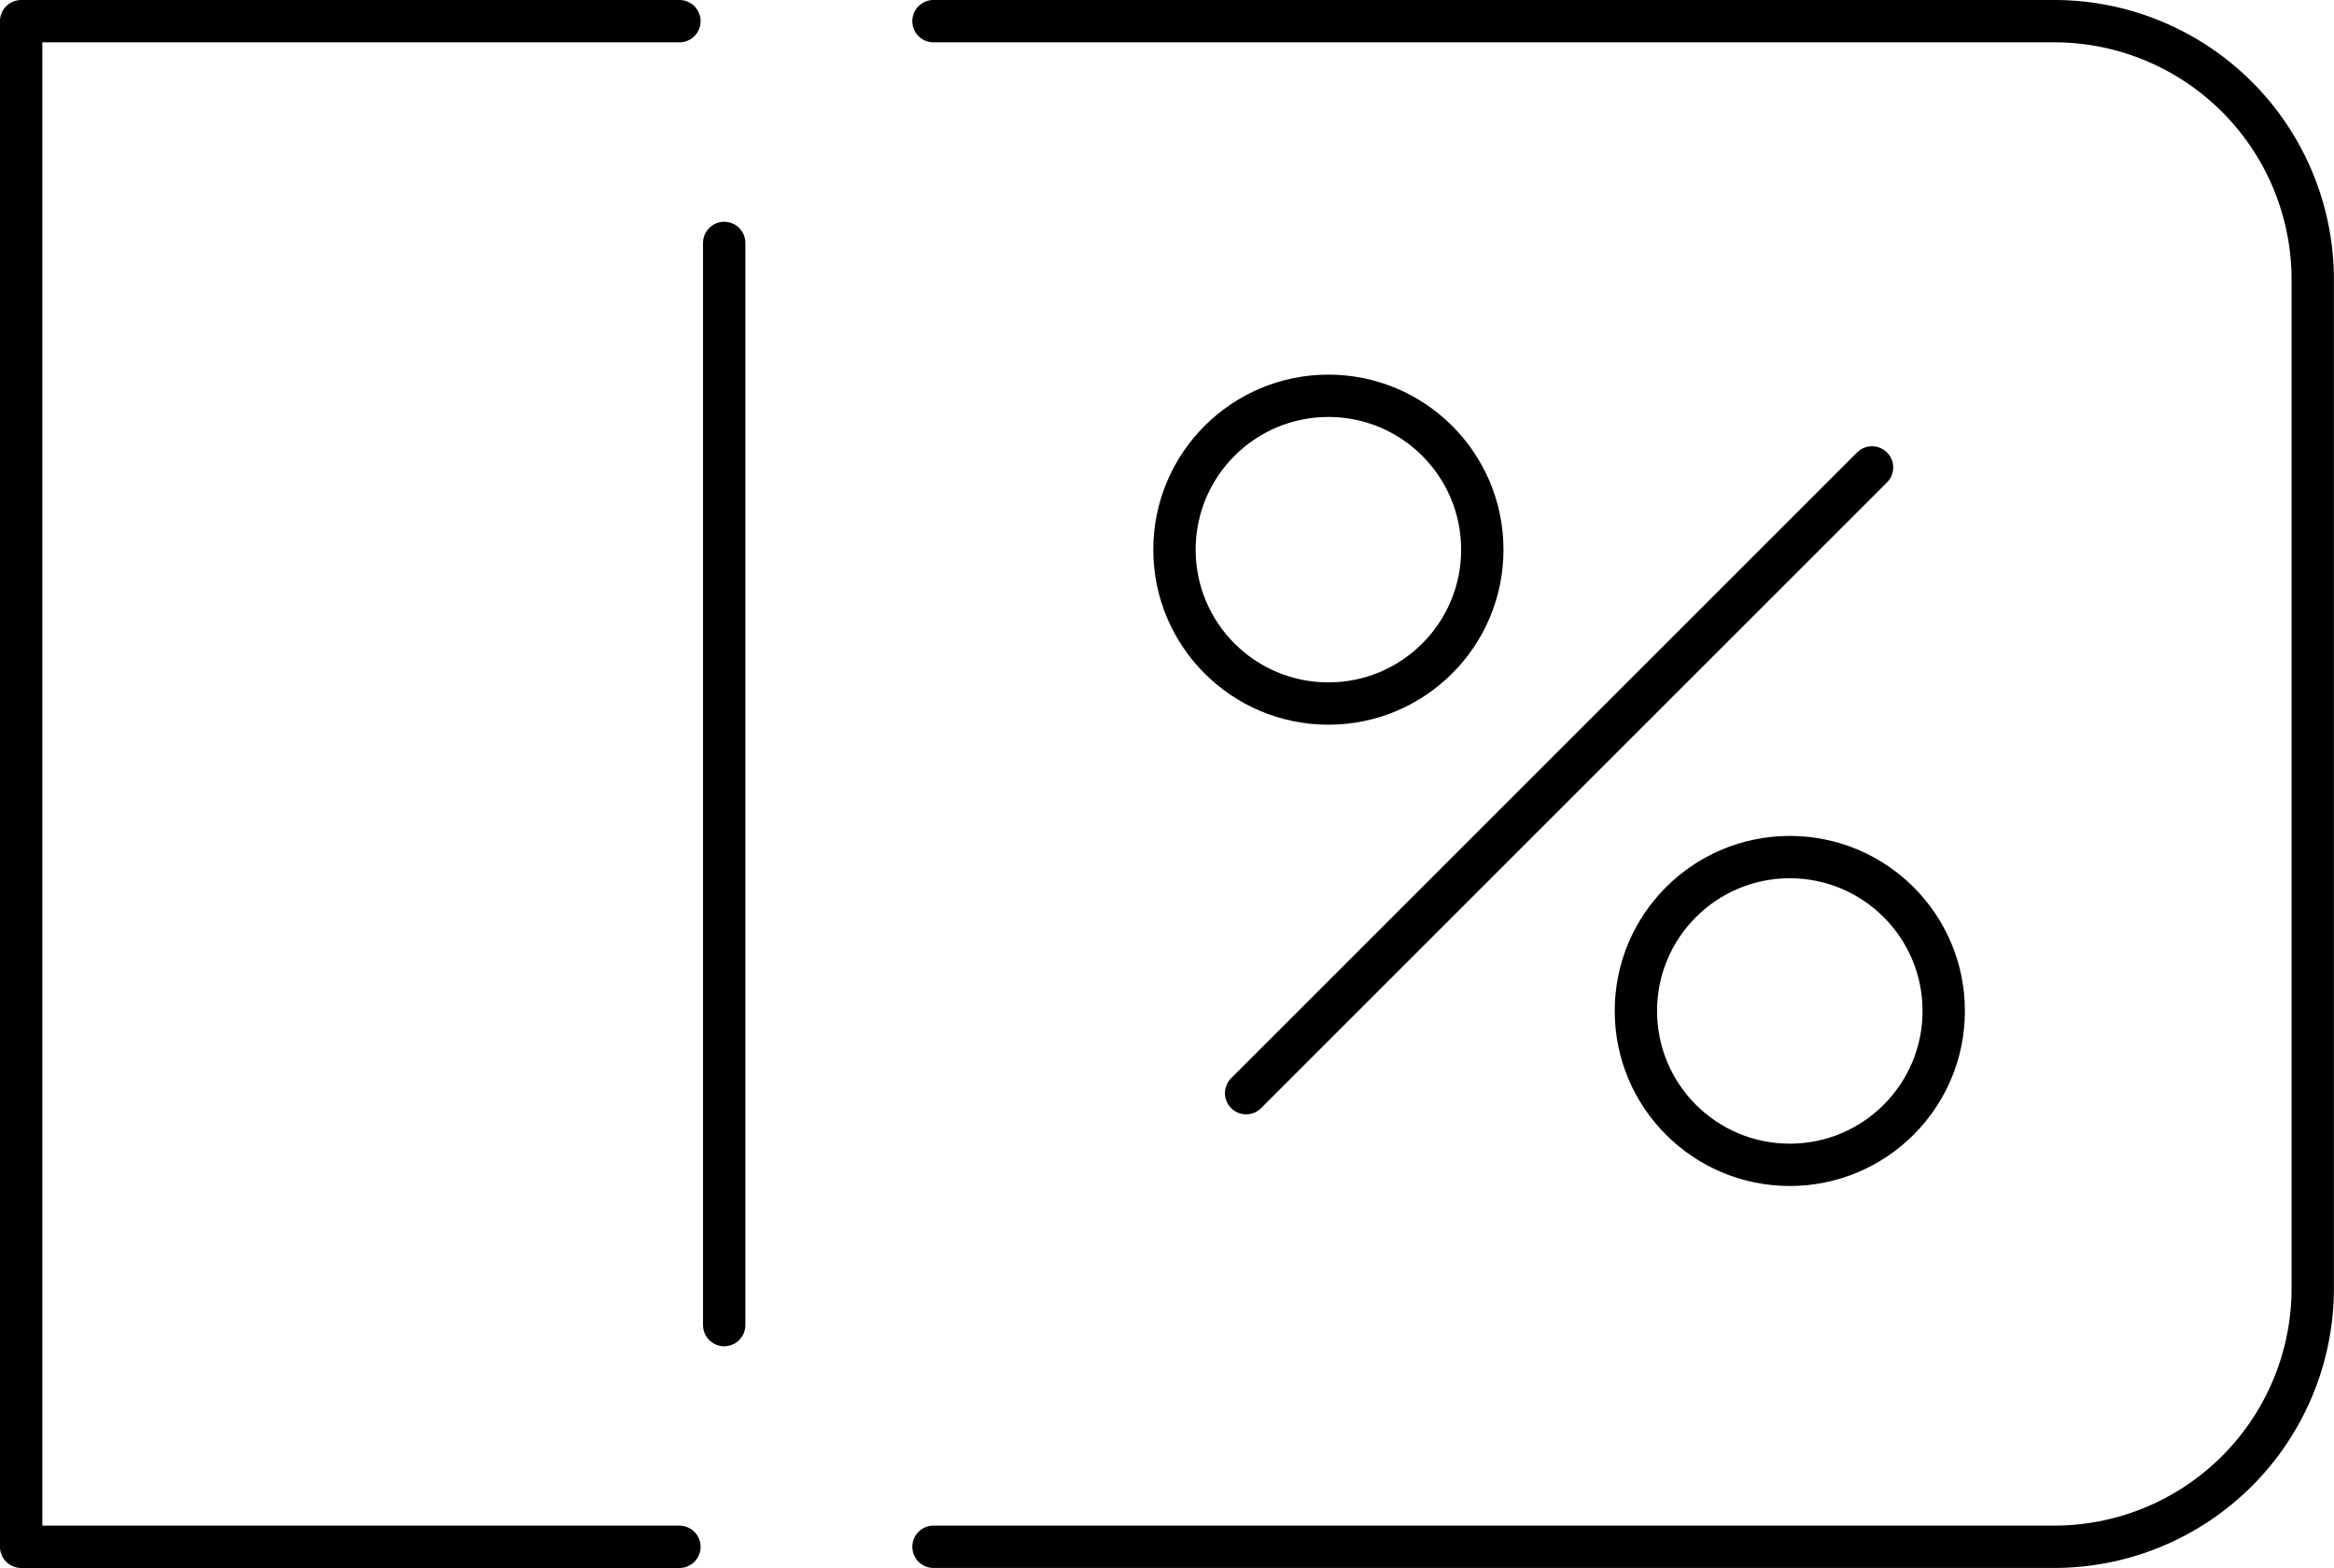 <svg xmlns="http://www.w3.org/2000/svg" width="55.121" height="37.041" viewBox="0 0 55.121 37.041">
  <g id="ico_mypage05" transform="translate(0.5 0.5)">
    <path id="패스_84" data-name="패스 84" d="M715.669,404.978H700.123V368.937h15.546" transform="translate(-700.123 -368.937)" fill="none" stroke="#000" stroke-linecap="round" stroke-linejoin="round" stroke-width="1"/>
    <path id="패스_85" data-name="패스 85" d="M717.5,368.937h26.466a6.107,6.107,0,0,1,6.107,6.106v23.828a6.107,6.107,0,0,1-6.107,6.106H717.5" transform="translate(-695.954 -368.937)" fill="none" stroke="#000" stroke-linecap="round" stroke-linejoin="round" stroke-width="1"/>
    <line id="선_169" data-name="선 169" y2="25.564" transform="translate(16.603 5.239)" fill="none" stroke="#000" stroke-linecap="round" stroke-linejoin="round" stroke-width="1"/>
    <g id="그룹_178" data-name="그룹 178" transform="translate(27.237 8.85)">
      <line id="선_170" data-name="선 170" x1="14.782" y2="14.782" transform="translate(1.692 1.692)" fill="none" stroke="#000" stroke-linecap="round" stroke-linejoin="round" stroke-width="1"/>
      <ellipse id="타원_8" data-name="타원 8" cx="3.635" cy="3.635" rx="3.635" ry="3.635" fill="none" stroke="#000" stroke-linecap="round" stroke-linejoin="round" stroke-width="1"/>
      <ellipse id="타원_9" data-name="타원 9" cx="3.635" cy="3.635" rx="3.635" ry="3.635" transform="translate(10.897 10.897)" fill="none" stroke="#000" stroke-linecap="round" stroke-linejoin="round" stroke-width="1"/>
    </g>
  </g>
</svg>
